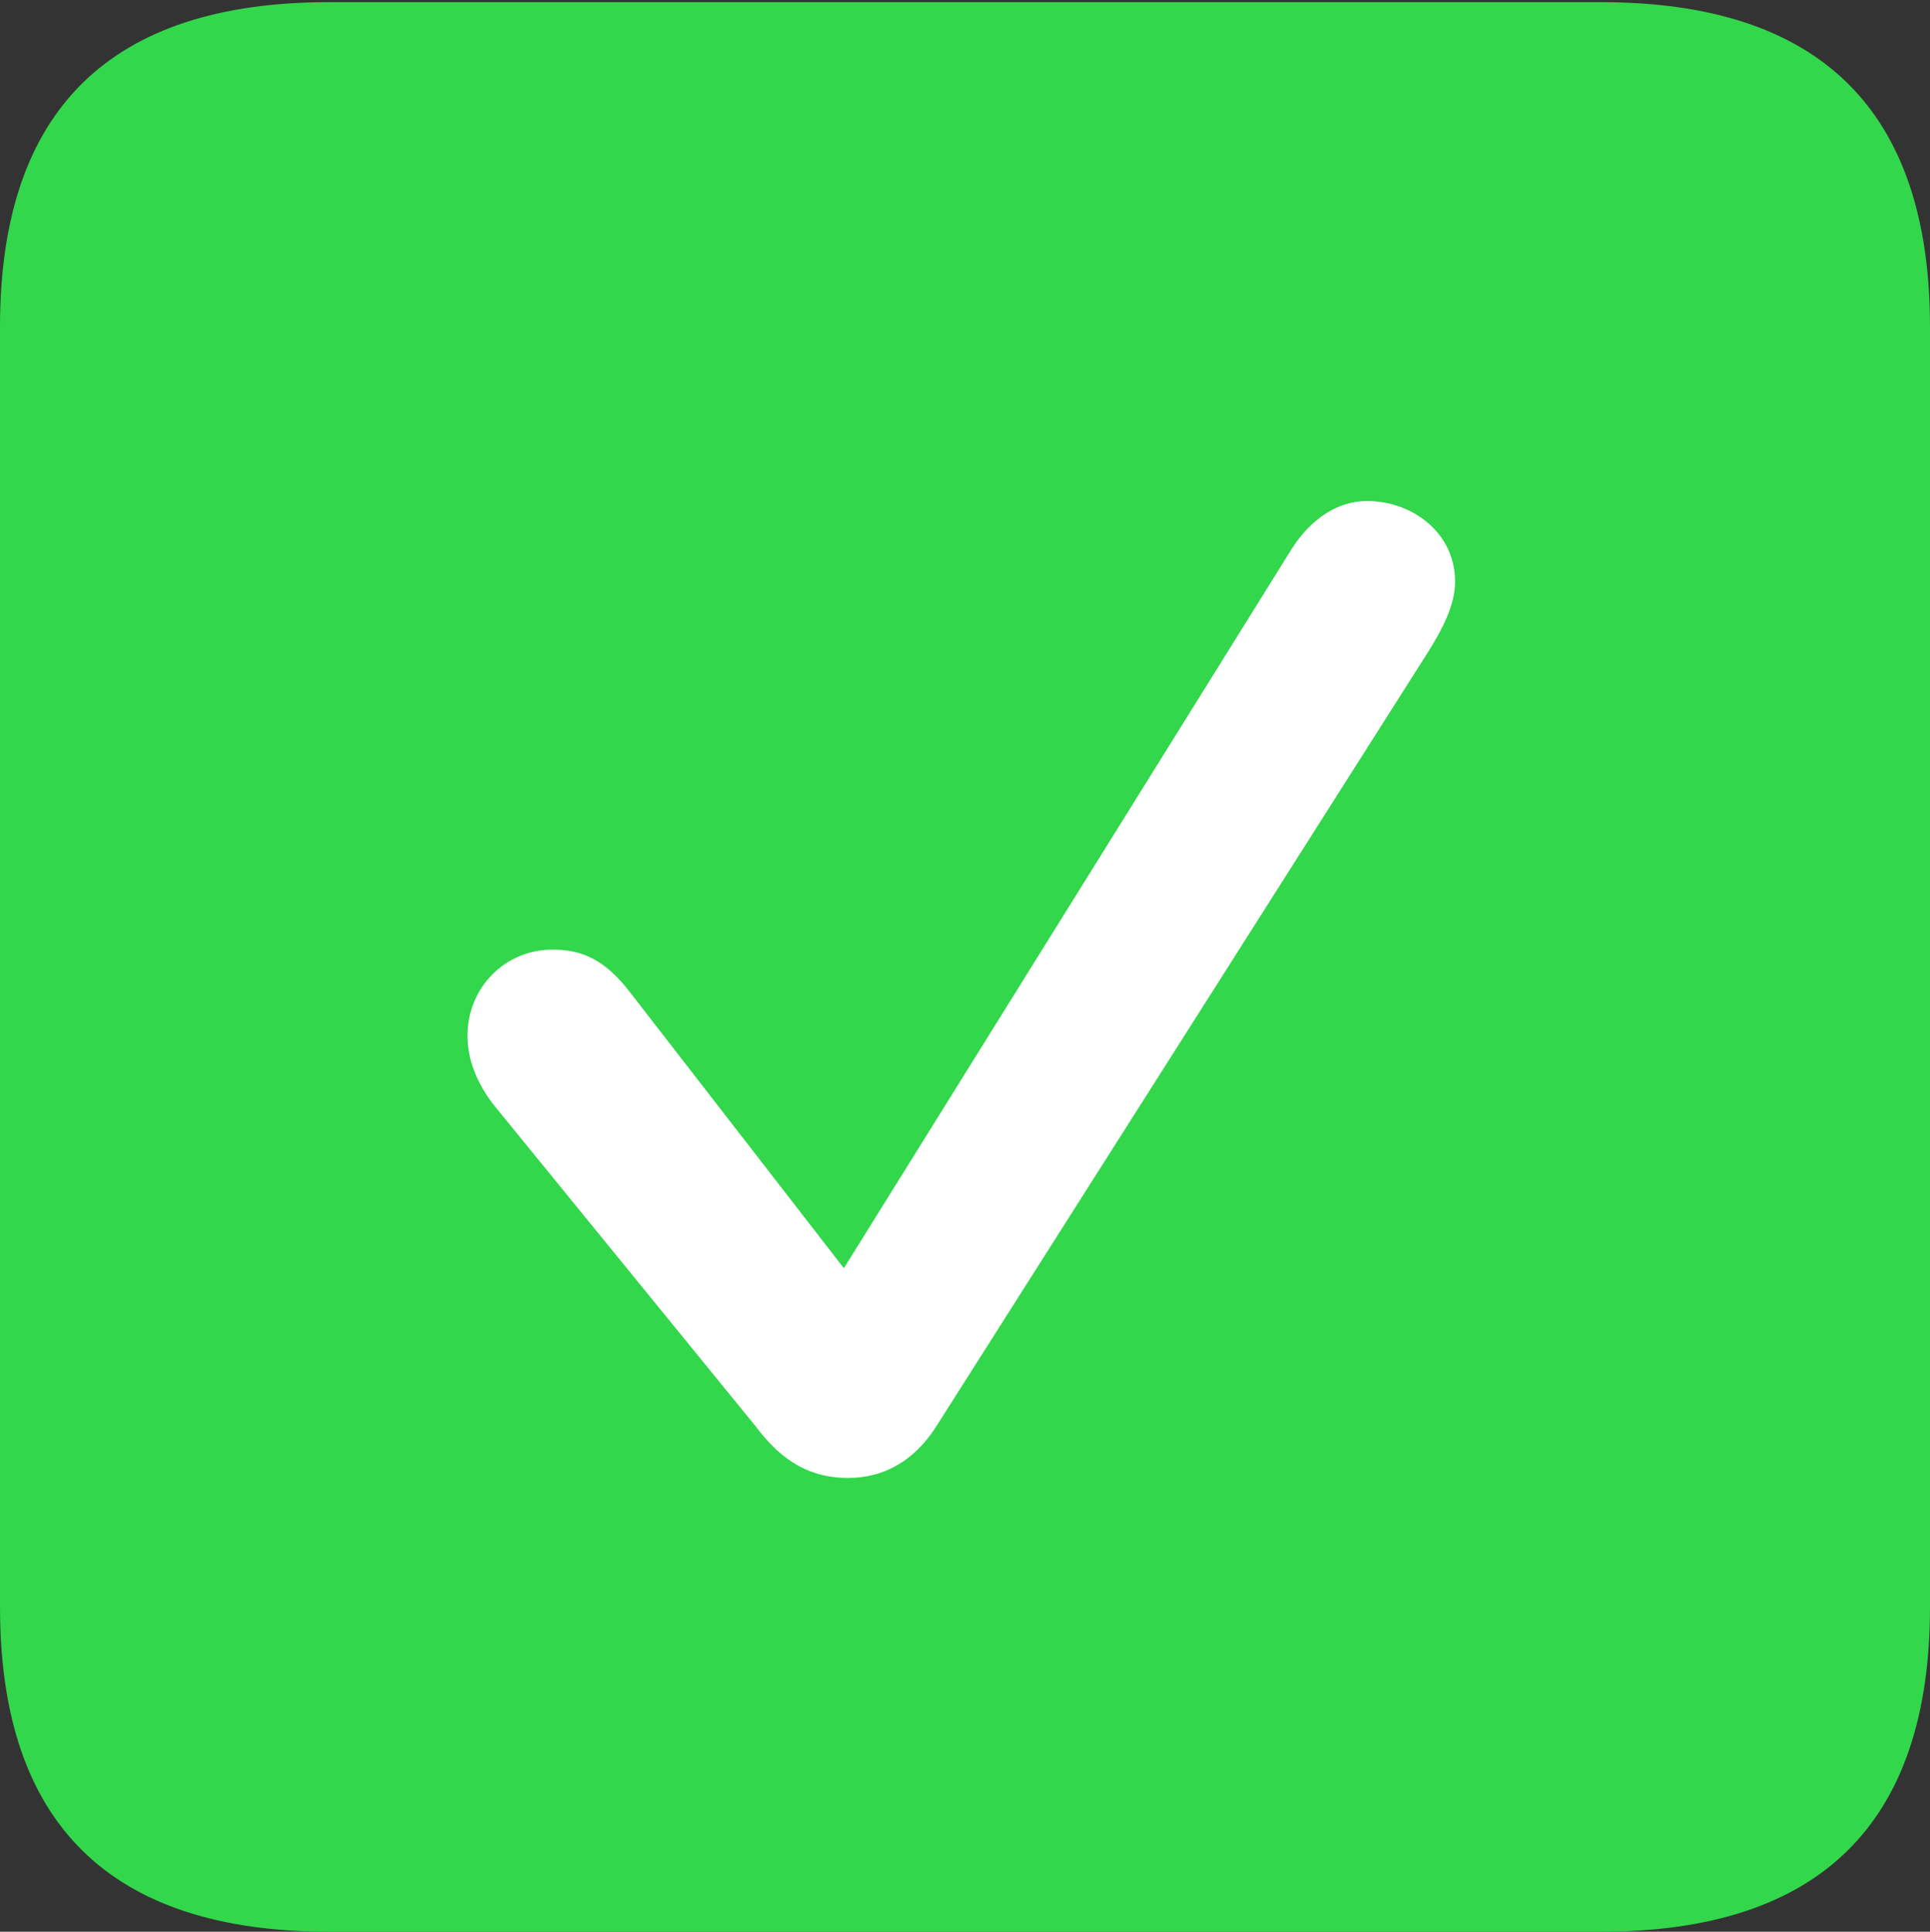 <?xml version="1.0" encoding="UTF-8"?>
<!--Generator: Apple Native CoreSVG 175.5-->
<!DOCTYPE svg
PUBLIC "-//W3C//DTD SVG 1.1//EN"
       "http://www.w3.org/Graphics/SVG/1.1/DTD/svg11.dtd">
<svg version="1.1" xmlns="http://www.w3.org/2000/svg" xmlns:xlink="http://www.w3.org/1999/xlink" width="17.979" height="17.998">
 <rect width="100%" height="100%" fill="#333333" stroke="none"/>
 <g>
  <rect height="17.998" opacity="0" width="17.979" x="0" y="0"/>
  <path d="M3.066 17.998L14.912 17.998C16.963 17.998 17.979 16.982 17.979 14.971L17.979 3.047C17.979 1.035 16.963 0.02 14.912 0.02L3.066 0.02C1.025 0.02 0 1.025 0 3.047L0 14.971C0 16.992 1.025 17.998 3.066 17.998Z" fill="#32d74b"/>
  <path d="M7.9 13.77C7.568 13.77 7.295 13.633 7.041 13.291L4.59 10.283C4.443 10.088 4.355 9.873 4.355 9.648C4.355 9.209 4.697 8.848 5.146 8.848C5.42 8.848 5.635 8.936 5.879 9.258L7.861 11.816L12.031 5.117C12.217 4.824 12.471 4.668 12.734 4.668C13.154 4.668 13.555 4.961 13.555 5.42C13.555 5.635 13.438 5.859 13.31 6.064L8.721 13.291C8.516 13.613 8.232 13.77 7.9 13.77Z" fill="#ffffff"/>
 </g>
</svg>
